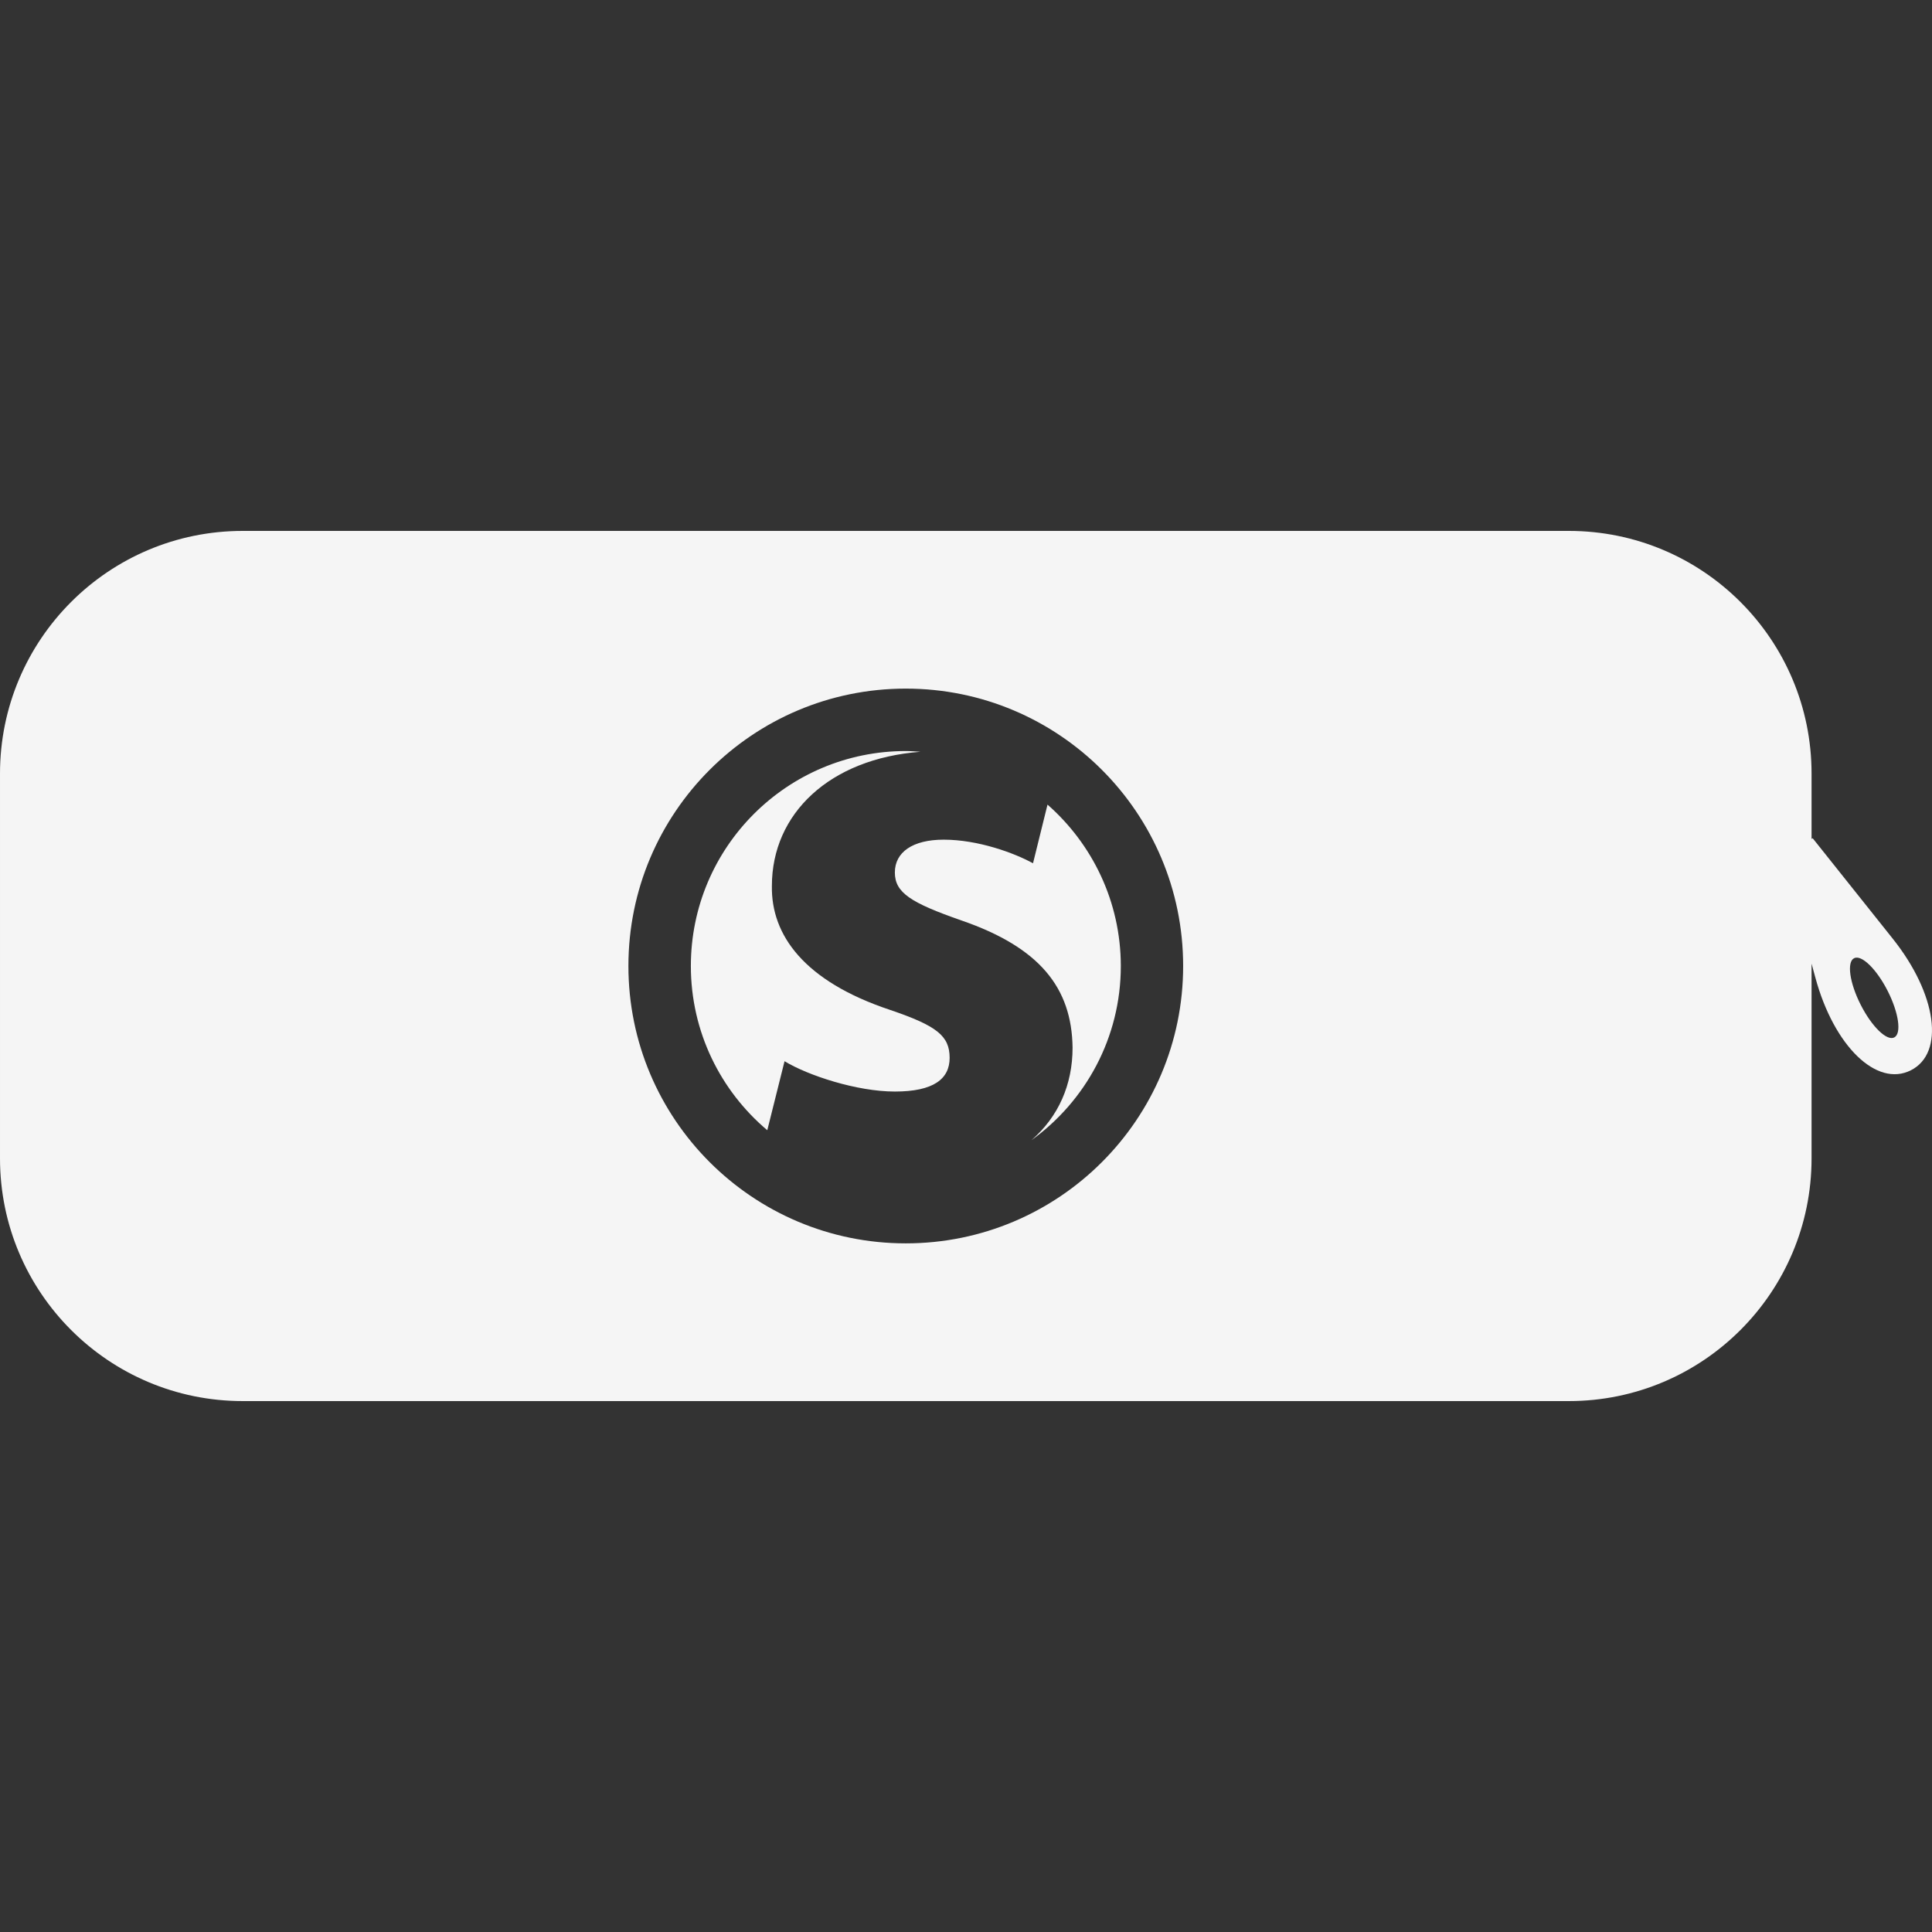 <?xml version="1.0"?>
<svg xmlns="http://www.w3.org/2000/svg" xmlns:xlink="http://www.w3.org/1999/xlink" version="1.1" id="Capa_1" x="0px" y="0px" width="512px" height="512px" viewBox="0 0 437.452 437.453" style="enable-background:new 0 0 437.452 437.453;" xml:space="preserve"><rect x="0" y="0" width="437.452" height="437.453" fill="#333333" stroke="none"/><g><g>
	<g>
		<path d="M201.472,228.647c-19.446-6.487-26.886-16.967-26.698-28.038c0-16.417,13.094-28.817,33.641-30.388    c-1.1-0.078-2.192-0.167-3.312-0.167c-26.882,0-48.674,21.792-48.674,48.67c0,14.919,6.729,28.26,17.304,37.188l3.909-15.629    c5.328,3.242,16.398,6.869,24.976,6.869c8.77,0,12.405-2.854,12.405-7.639C215.007,234.55,212.151,232.266,201.472,228.647z" data-original="#000000" class="active-path" data-old_color="#000000" fill="#F5F5F5"/>
		<path d="M237.182,182.183l-3.282,13.287c-4.199-2.318-12.407-5.348-20.219-5.348c-7.049,0-11.062,2.841-11.062,7.434    c0,4.577,3.619,6.861,15.076,10.858c17.726,6.111,24.979,15.248,25.163,28.789c0,8.384-3.182,15.638-9.325,20.976    c12.255-8.841,20.249-23.199,20.249-39.453C253.765,204.148,247.333,191.104,237.182,182.183z" data-original="#000000" class="active-path" data-old_color="#000000" fill="#F5F5F5"/>
		<path d="M410.442,189.807l-0.26,0.134v-14.775c0-30.348-24.602-54.954-54.954-54.954H54.952C24.604,120.212,0,144.818,0,175.166    v87.12c0,30.345,24.604,54.954,54.952,54.954h300.276c30.353,0,54.954-24.609,54.954-54.954v-44.098    c0.292,1.065,0.572,2.107,0.873,3.206c4.208,15.492,13.89,24.87,21.62,20.942c7.727-3.923,5.888-17.264-4.128-29.817    L410.442,189.807z M205.09,281.529c-34.682,0-62.802-28.119-62.802-62.804c0-34.687,28.12-62.807,62.802-62.807    c34.684,0,62.804,28.12,62.804,62.807C267.895,253.41,239.774,281.529,205.09,281.529z M428.901,234.903    c-1.684,0.857-5.09-2.452-7.603-7.414c-2.517-4.961-3.174-9.67-1.486-10.527c1.683-0.857,5.089,2.453,7.61,7.422    C429.931,229.336,430.604,234.038,428.901,234.903z" data-original="#000000" class="active-path" data-old_color="#000000" fill="#F5F5F5"/>
	</g>
</g></g> </svg>
